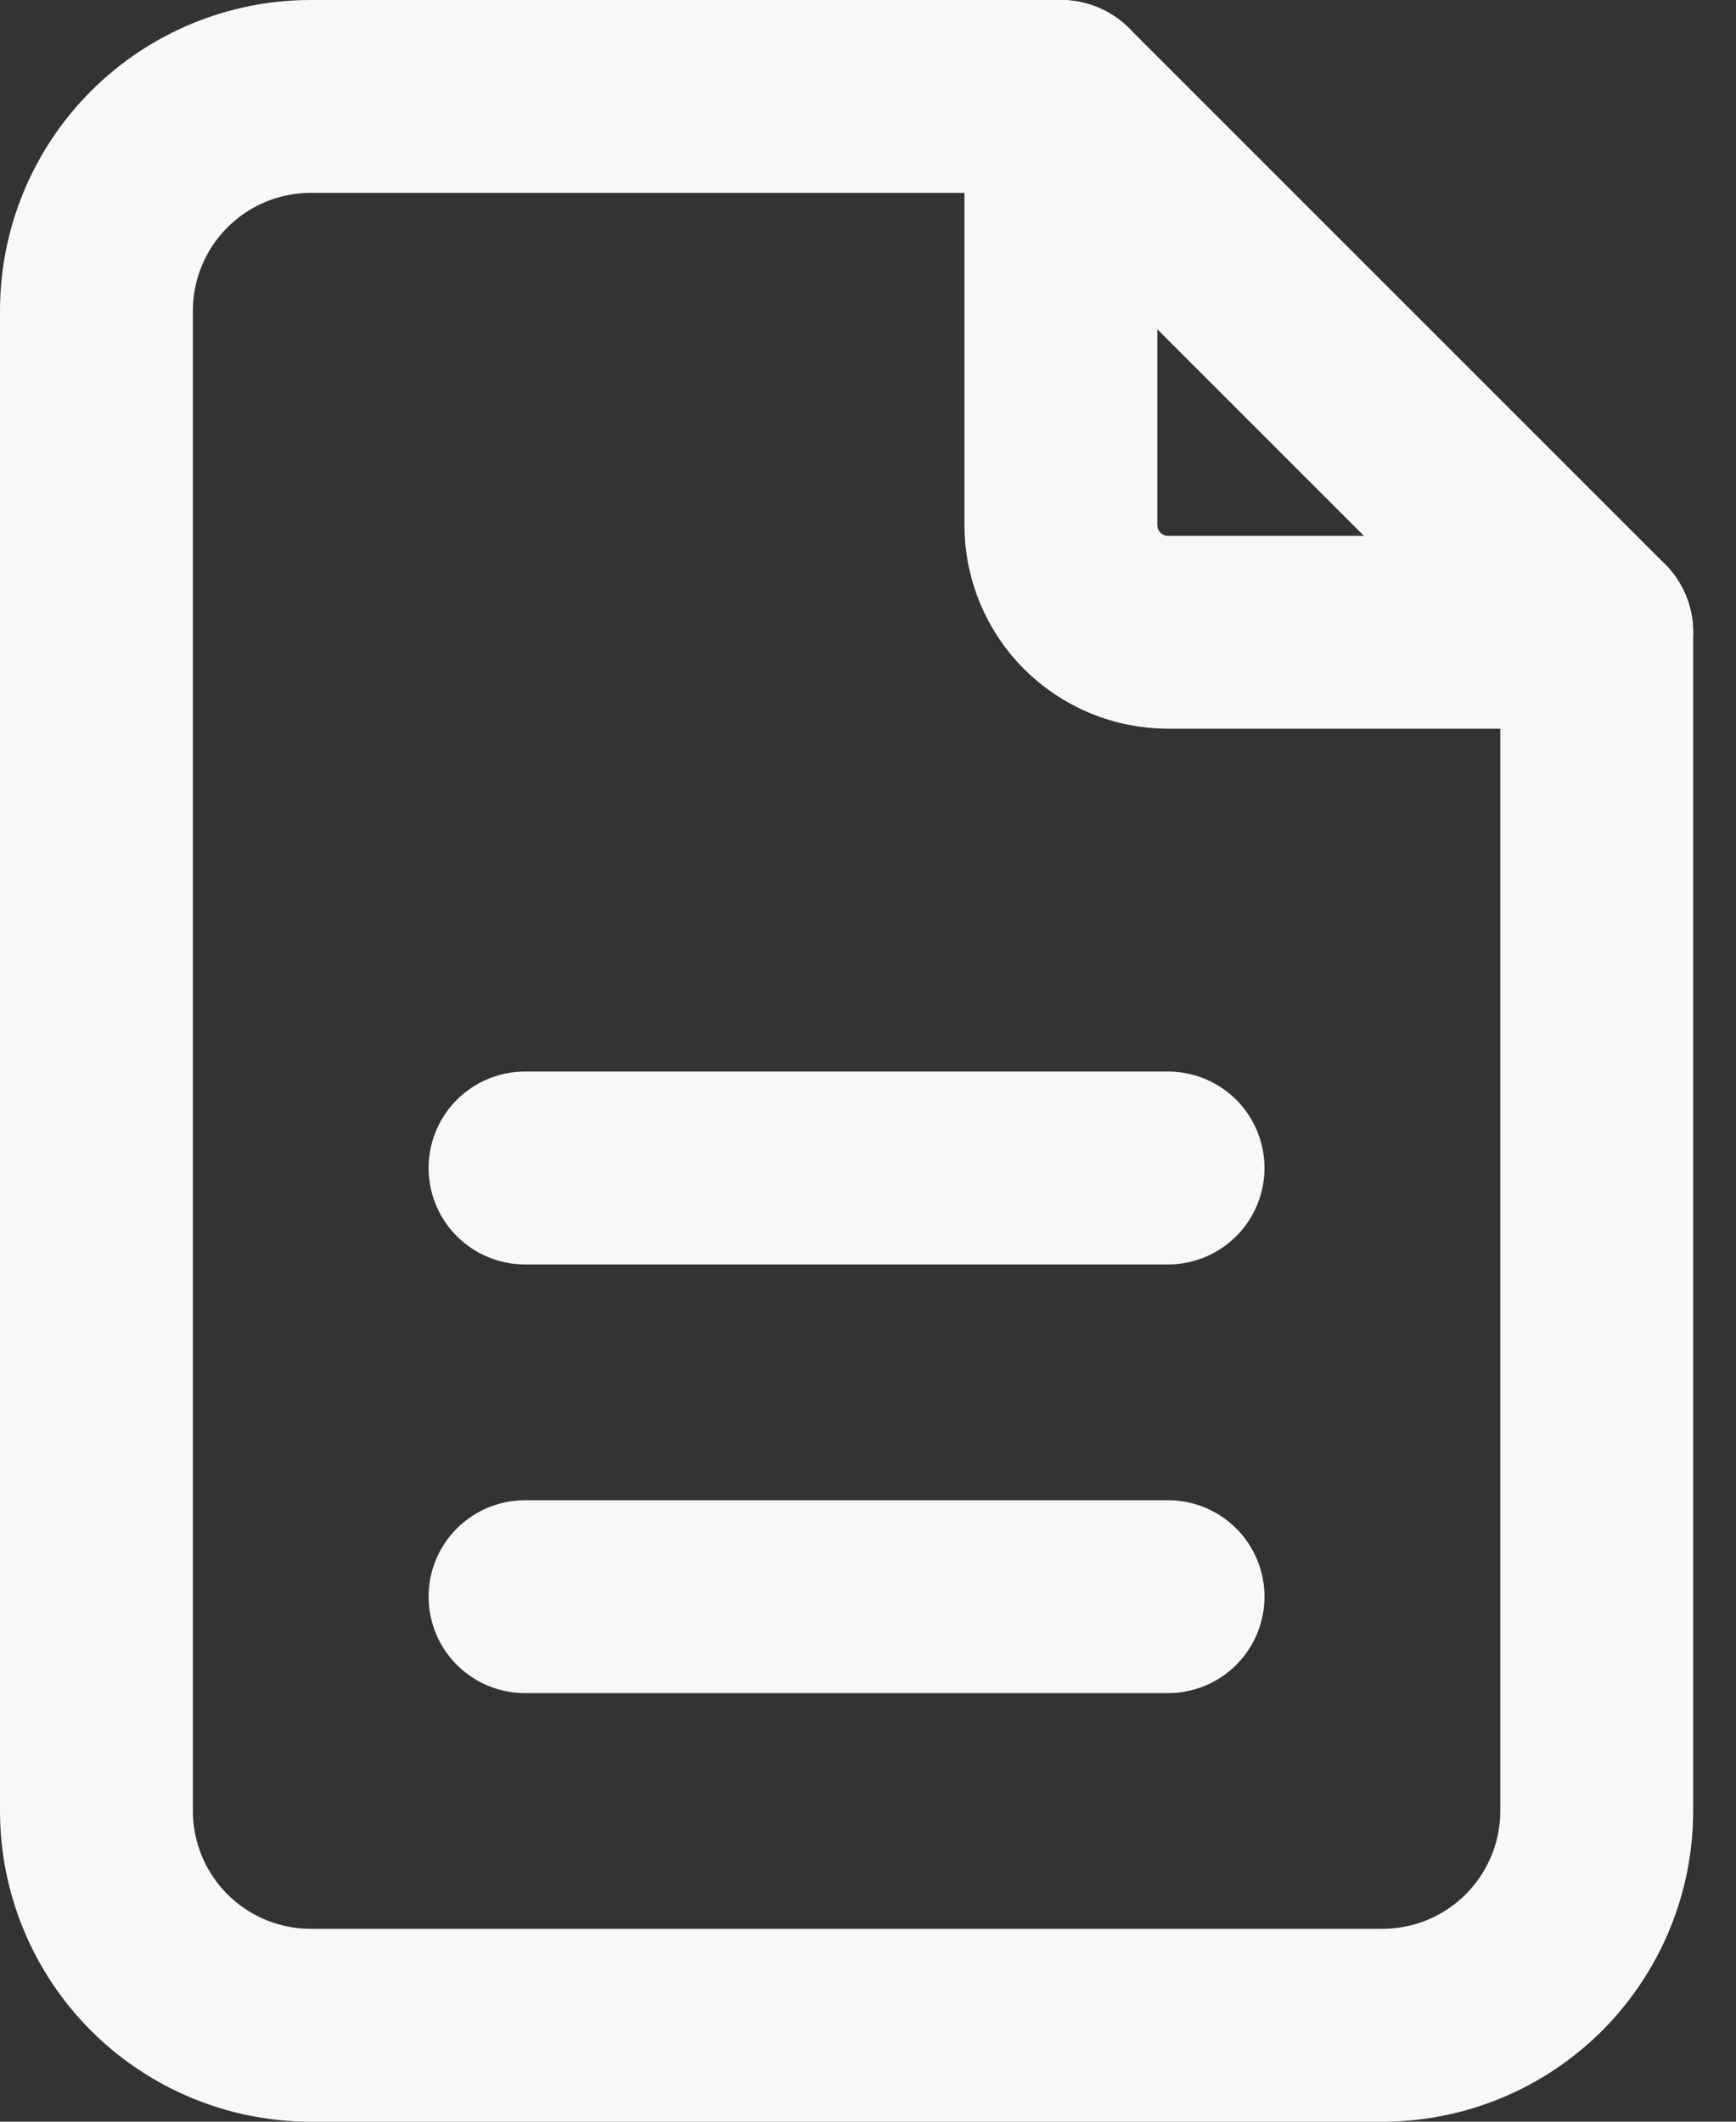 <svg width="18" height="22" viewBox="0 0 18 22" fill="none" xmlns="http://www.w3.org/2000/svg">
<rect x="0" y="0" width="18" height="22" fill="#333333" stroke="none"/>
<path d="M11 1V5.444C11 5.739 11.117 6.022 11.325 6.23C11.534 6.438 11.816 6.556 12.111 6.556H16.556" stroke="#F8F8F8" stroke-width="2" stroke-linecap="round" stroke-linejoin="round"/>
<path d="M5.444 16.556H12.111M5.444 12.111H12.111M14.333 21H3.222C2.633 21 2.068 20.766 1.651 20.349C1.234 19.932 1 19.367 1 18.778V3.222C1 2.633 1.234 2.068 1.651 1.651C2.068 1.234 2.633 1 3.222 1H11L16.556 6.556V18.778C16.556 19.367 16.321 19.932 15.905 20.349C15.488 20.766 14.923 21 14.333 21Z" stroke="#F8F8F8" stroke-width="2" stroke-linecap="round" stroke-linejoin="round"/>
</svg>
